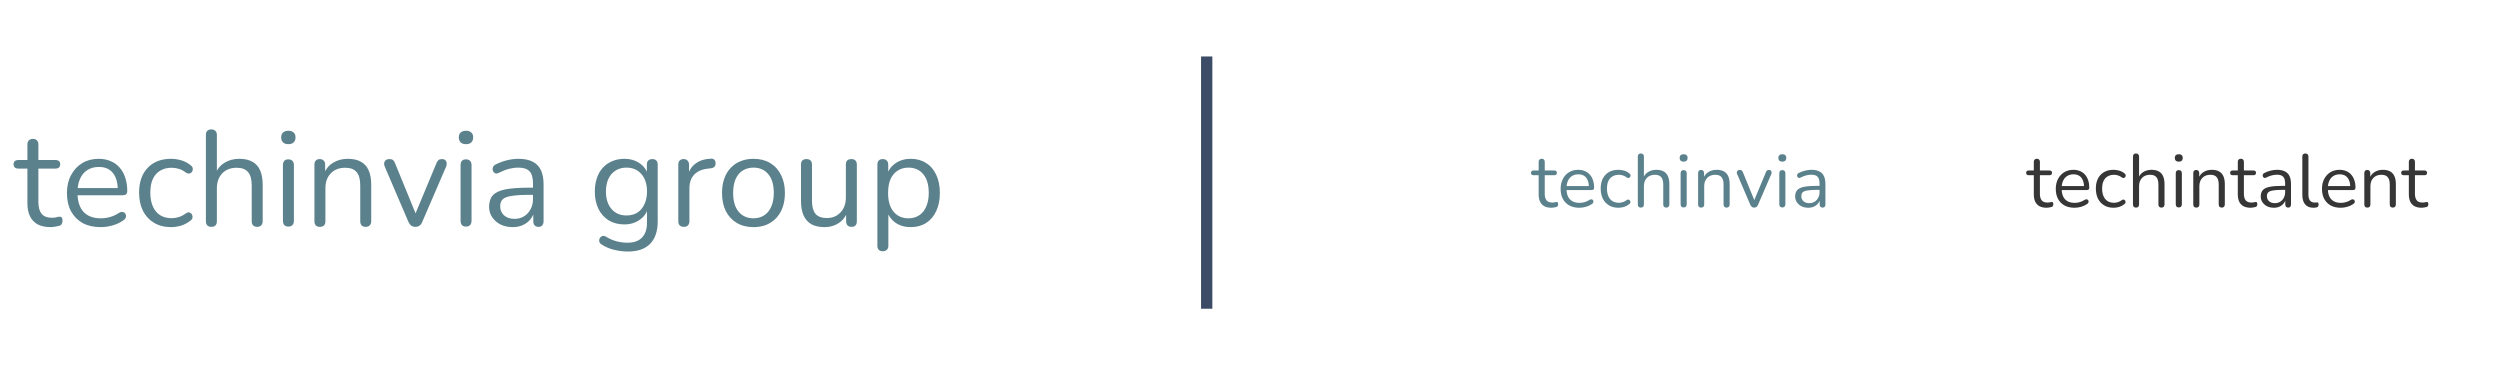 <svg width="664" height="97" viewBox="0 0 664 97" fill="none" xmlns="http://www.w3.org/2000/svg">
<path d="M13.471 60.324C12.103 60.324 10.951 60.084 10.015 59.604C9.103 59.1 8.419 58.38 7.963 57.444C7.507 56.484 7.279 55.32 7.279 53.952V44.772H4.867C4.459 44.772 4.147 44.676 3.931 44.484C3.715 44.268 3.607 43.98 3.607 43.62C3.607 43.26 3.715 42.984 3.931 42.792C4.147 42.6 4.459 42.504 4.867 42.504H7.279V38.364C7.279 37.884 7.411 37.524 7.675 37.284C7.939 37.02 8.299 36.888 8.755 36.888C9.211 36.888 9.559 37.02 9.799 37.284C10.063 37.524 10.195 37.884 10.195 38.364V42.504H14.731C15.139 42.504 15.451 42.6 15.667 42.792C15.883 42.984 15.991 43.26 15.991 43.62C15.991 43.98 15.883 44.268 15.667 44.484C15.451 44.676 15.139 44.772 14.731 44.772H10.195V53.664C10.195 55.032 10.483 56.076 11.059 56.796C11.635 57.492 12.571 57.84 13.867 57.84C14.323 57.84 14.707 57.792 15.019 57.696C15.355 57.6 15.631 57.552 15.847 57.552C16.063 57.528 16.243 57.6 16.387 57.768C16.531 57.936 16.603 58.224 16.603 58.632C16.603 58.92 16.543 59.184 16.423 59.424C16.327 59.664 16.147 59.832 15.883 59.928C15.595 60.024 15.211 60.108 14.731 60.18C14.275 60.276 13.855 60.324 13.471 60.324ZM26.745 60.324C24.897 60.324 23.301 59.964 21.957 59.244C20.637 58.5 19.605 57.456 18.861 56.112C18.141 54.768 17.781 53.16 17.781 51.288C17.781 49.464 18.141 47.88 18.861 46.536C19.581 45.168 20.565 44.1 21.813 43.332C23.085 42.564 24.549 42.18 26.205 42.18C27.381 42.18 28.437 42.384 29.373 42.792C30.309 43.176 31.101 43.74 31.749 44.484C32.421 45.228 32.925 46.128 33.261 47.184C33.621 48.24 33.801 49.428 33.801 50.748C33.801 51.132 33.693 51.42 33.477 51.612C33.261 51.78 32.949 51.864 32.541 51.864H20.013V49.956H31.857L31.281 50.424C31.281 49.128 31.089 48.036 30.705 47.148C30.321 46.236 29.757 45.54 29.013 45.06C28.293 44.58 27.381 44.34 26.277 44.34C25.053 44.34 24.009 44.628 23.145 45.204C22.305 45.756 21.669 46.536 21.237 47.544C20.805 48.528 20.589 49.68 20.589 51V51.216C20.589 53.424 21.117 55.104 22.173 56.256C23.253 57.408 24.777 57.984 26.745 57.984C27.561 57.984 28.365 57.876 29.157 57.66C29.973 57.444 30.765 57.084 31.533 56.58C31.869 56.364 32.169 56.268 32.433 56.292C32.721 56.292 32.949 56.376 33.117 56.544C33.285 56.688 33.393 56.88 33.441 57.12C33.513 57.336 33.489 57.576 33.369 57.84C33.273 58.104 33.069 58.332 32.757 58.524C31.965 59.1 31.029 59.544 29.949 59.856C28.869 60.168 27.801 60.324 26.745 60.324ZM45.437 60.324C43.685 60.324 42.173 59.94 40.901 59.172C39.629 58.404 38.645 57.336 37.949 55.968C37.277 54.576 36.941 52.968 36.941 51.144C36.941 49.752 37.133 48.504 37.517 47.4C37.901 46.296 38.465 45.36 39.209 44.592C39.953 43.8 40.841 43.2 41.873 42.792C42.929 42.384 44.117 42.18 45.437 42.18C46.301 42.18 47.201 42.312 48.137 42.576C49.073 42.84 49.925 43.296 50.693 43.944C50.933 44.112 51.089 44.316 51.161 44.556C51.233 44.796 51.233 45.036 51.161 45.276C51.089 45.492 50.969 45.684 50.801 45.852C50.633 45.996 50.417 46.08 50.153 46.104C49.913 46.128 49.661 46.044 49.397 45.852C48.773 45.372 48.137 45.036 47.489 44.844C46.841 44.652 46.217 44.556 45.617 44.556C44.681 44.556 43.865 44.712 43.169 45.024C42.473 45.312 41.885 45.732 41.405 46.284C40.925 46.836 40.553 47.52 40.289 48.336C40.049 49.152 39.929 50.1 39.929 51.18C39.929 53.268 40.421 54.924 41.405 56.148C42.389 57.348 43.793 57.948 45.617 57.948C46.217 57.948 46.829 57.852 47.453 57.66C48.101 57.468 48.749 57.132 49.397 56.652C49.661 56.46 49.913 56.376 50.153 56.4C50.393 56.424 50.597 56.52 50.765 56.688C50.933 56.832 51.041 57.024 51.089 57.264C51.161 57.504 51.161 57.744 51.089 57.984C51.017 58.2 50.861 58.392 50.621 58.56C49.853 59.184 49.013 59.64 48.101 59.928C47.189 60.192 46.301 60.324 45.437 60.324ZM56.125 60.252C55.645 60.252 55.285 60.12 55.045 59.856C54.805 59.592 54.685 59.22 54.685 58.74V35.844C54.685 35.364 54.805 35.004 55.045 34.764C55.285 34.5 55.645 34.368 56.125 34.368C56.581 34.368 56.941 34.5 57.205 34.764C57.469 35.004 57.601 35.364 57.601 35.844V46.392H57.133C57.637 45 58.453 43.956 59.581 43.26C60.733 42.54 62.053 42.18 63.541 42.18C64.933 42.18 66.085 42.432 66.997 42.936C67.933 43.44 68.629 44.208 69.085 45.24C69.541 46.248 69.769 47.532 69.769 49.092V58.74C69.769 59.22 69.637 59.592 69.373 59.856C69.133 60.12 68.785 60.252 68.329 60.252C67.849 60.252 67.477 60.12 67.213 59.856C66.973 59.592 66.853 59.22 66.853 58.74V49.272C66.853 47.64 66.529 46.452 65.881 45.708C65.257 44.94 64.249 44.556 62.857 44.556C61.249 44.556 59.965 45.06 59.005 46.068C58.069 47.052 57.601 48.372 57.601 50.028V58.74C57.601 59.748 57.109 60.252 56.125 60.252ZM76.586 60.18C76.106 60.18 75.746 60.048 75.506 59.784C75.266 59.496 75.146 59.1 75.146 58.596V43.872C75.146 43.368 75.266 42.984 75.506 42.72C75.746 42.456 76.106 42.324 76.586 42.324C77.042 42.324 77.402 42.456 77.666 42.72C77.93 42.984 78.062 43.368 78.062 43.872V58.596C78.062 59.1 77.93 59.496 77.666 59.784C77.426 60.048 77.066 60.18 76.586 60.18ZM76.586 38.292C75.986 38.292 75.518 38.136 75.182 37.824C74.846 37.488 74.678 37.044 74.678 36.492C74.678 35.916 74.846 35.484 75.182 35.196C75.518 34.884 75.986 34.728 76.586 34.728C77.21 34.728 77.678 34.884 77.99 35.196C78.326 35.484 78.494 35.916 78.494 36.492C78.494 37.044 78.326 37.488 77.99 37.824C77.678 38.136 77.21 38.292 76.586 38.292ZM84.953 60.252C84.473 60.252 84.113 60.12 83.873 59.856C83.633 59.592 83.513 59.22 83.513 58.74V43.728C83.513 43.248 83.633 42.888 83.873 42.648C84.113 42.384 84.461 42.252 84.917 42.252C85.373 42.252 85.721 42.384 85.961 42.648C86.225 42.888 86.357 43.248 86.357 43.728V46.824L85.961 46.392C86.465 45 87.281 43.956 88.409 43.26C89.561 42.54 90.881 42.18 92.369 42.18C93.761 42.18 94.913 42.432 95.825 42.936C96.761 43.44 97.457 44.208 97.913 45.24C98.369 46.248 98.597 47.532 98.597 49.092V58.74C98.597 59.22 98.465 59.592 98.201 59.856C97.961 60.12 97.613 60.252 97.157 60.252C96.677 60.252 96.305 60.12 96.041 59.856C95.801 59.592 95.681 59.22 95.681 58.74V49.272C95.681 47.64 95.357 46.452 94.709 45.708C94.085 44.94 93.077 44.556 91.685 44.556C90.077 44.556 88.793 45.06 87.833 46.068C86.897 47.052 86.429 48.372 86.429 50.028V58.74C86.429 59.748 85.937 60.252 84.953 60.252ZM110.314 60.252C109.907 60.252 109.547 60.144 109.235 59.928C108.923 59.688 108.659 59.328 108.443 58.848L102.215 44.304C102.047 43.944 101.987 43.608 102.035 43.296C102.083 42.984 102.227 42.732 102.467 42.54C102.707 42.348 103.043 42.252 103.475 42.252C103.859 42.252 104.159 42.336 104.375 42.504C104.591 42.672 104.783 42.972 104.951 43.404L110.855 57.84H109.883L115.895 43.404C116.063 42.972 116.255 42.672 116.471 42.504C116.687 42.336 116.999 42.252 117.407 42.252C117.791 42.252 118.079 42.348 118.271 42.54C118.487 42.732 118.607 42.984 118.631 43.296C118.679 43.584 118.631 43.908 118.487 44.268L112.187 58.848C112.019 59.328 111.767 59.688 111.431 59.928C111.119 60.144 110.747 60.252 110.314 60.252ZM123.766 60.18C123.286 60.18 122.926 60.048 122.686 59.784C122.446 59.496 122.326 59.1 122.326 58.596V43.872C122.326 43.368 122.446 42.984 122.686 42.72C122.926 42.456 123.286 42.324 123.766 42.324C124.222 42.324 124.582 42.456 124.846 42.72C125.11 42.984 125.242 43.368 125.242 43.872V58.596C125.242 59.1 125.11 59.496 124.846 59.784C124.606 60.048 124.246 60.18 123.766 60.18ZM123.766 38.292C123.166 38.292 122.698 38.136 122.362 37.824C122.026 37.488 121.858 37.044 121.858 36.492C121.858 35.916 122.026 35.484 122.362 35.196C122.698 34.884 123.166 34.728 123.766 34.728C124.39 34.728 124.858 34.884 125.17 35.196C125.506 35.484 125.674 35.916 125.674 36.492C125.674 37.044 125.506 37.488 125.17 37.824C124.858 38.136 124.39 38.292 123.766 38.292ZM136.201 60.324C135.001 60.324 133.921 60.096 132.961 59.64C132.025 59.16 131.281 58.512 130.729 57.696C130.177 56.88 129.901 55.968 129.901 54.96C129.901 53.664 130.225 52.644 130.873 51.9C131.545 51.156 132.637 50.628 134.149 50.316C135.685 50.004 137.773 49.848 140.413 49.848H142.033V51.756H140.449C138.505 51.756 136.969 51.852 135.841 52.044C134.737 52.212 133.957 52.512 133.501 52.944C133.069 53.376 132.853 53.988 132.853 54.78C132.853 55.764 133.189 56.568 133.861 57.192C134.557 57.816 135.493 58.128 136.669 58.128C137.629 58.128 138.469 57.9 139.189 57.444C139.933 56.988 140.509 56.364 140.917 55.572C141.349 54.78 141.565 53.868 141.565 52.836V48.732C141.565 47.244 141.265 46.176 140.665 45.528C140.065 44.856 139.081 44.52 137.713 44.52C136.873 44.52 136.033 44.628 135.193 44.844C134.353 45.06 133.465 45.408 132.529 45.888C132.193 46.056 131.905 46.116 131.665 46.068C131.425 45.996 131.233 45.864 131.089 45.672C130.945 45.48 130.861 45.264 130.837 45.024C130.813 44.76 130.861 44.508 130.981 44.268C131.125 44.028 131.341 43.836 131.629 43.692C132.685 43.164 133.729 42.78 134.761 42.54C135.793 42.3 136.777 42.18 137.713 42.18C139.225 42.18 140.473 42.432 141.457 42.936C142.441 43.416 143.173 44.16 143.653 45.168C144.133 46.152 144.373 47.424 144.373 48.984V58.74C144.373 59.22 144.253 59.592 144.013 59.856C143.797 60.12 143.473 60.252 143.041 60.252C142.585 60.252 142.237 60.12 141.997 59.856C141.757 59.592 141.637 59.22 141.637 58.74V55.932H141.961C141.769 56.844 141.397 57.624 140.845 58.272C140.317 58.92 139.657 59.424 138.865 59.784C138.073 60.144 137.185 60.324 136.201 60.324ZM166.804 66.804C165.532 66.804 164.284 66.648 163.06 66.336C161.86 66.048 160.768 65.58 159.784 64.932C159.496 64.764 159.304 64.56 159.208 64.32C159.136 64.08 159.124 63.84 159.172 63.6C159.22 63.384 159.328 63.18 159.496 62.988C159.664 62.82 159.856 62.712 160.072 62.664C160.312 62.616 160.552 62.652 160.792 62.772C161.848 63.42 162.856 63.864 163.816 64.104C164.776 64.344 165.724 64.464 166.66 64.464C168.364 64.464 169.648 64.008 170.512 63.096C171.4 62.184 171.844 60.864 171.844 59.136V55.068H172.204C171.844 56.46 171.076 57.564 169.9 58.38C168.748 59.196 167.392 59.604 165.832 59.604C164.224 59.604 162.832 59.244 161.656 58.524C160.48 57.78 159.568 56.748 158.92 55.428C158.296 54.108 157.984 52.584 157.984 50.856C157.984 49.56 158.164 48.384 158.524 47.328C158.884 46.248 159.4 45.336 160.072 44.592C160.768 43.824 161.596 43.236 162.556 42.828C163.54 42.396 164.632 42.18 165.832 42.18C167.416 42.18 168.784 42.588 169.936 43.404C171.088 44.196 171.832 45.276 172.168 46.644L171.808 47.076V43.728C171.808 43.248 171.928 42.888 172.168 42.648C172.432 42.384 172.792 42.252 173.248 42.252C173.728 42.252 174.088 42.384 174.328 42.648C174.568 42.888 174.688 43.248 174.688 43.728V58.74C174.688 61.404 174.016 63.408 172.672 64.752C171.352 66.12 169.396 66.804 166.804 66.804ZM166.372 57.228C167.5 57.228 168.472 56.976 169.288 56.472C170.104 55.944 170.728 55.2 171.16 54.24C171.616 53.28 171.844 52.152 171.844 50.856C171.844 48.912 171.352 47.376 170.368 46.248C169.384 45.096 168.052 44.52 166.372 44.52C165.268 44.52 164.308 44.784 163.492 45.312C162.676 45.816 162.04 46.548 161.584 47.508C161.152 48.444 160.936 49.56 160.936 50.856C160.936 52.8 161.428 54.348 162.412 55.5C163.396 56.652 164.716 57.228 166.372 57.228ZM181.634 60.252C181.154 60.252 180.782 60.12 180.518 59.856C180.278 59.592 180.158 59.22 180.158 58.74V43.728C180.158 43.248 180.278 42.888 180.518 42.648C180.758 42.384 181.106 42.252 181.562 42.252C182.018 42.252 182.366 42.384 182.606 42.648C182.87 42.888 183.002 43.248 183.002 43.728V46.644H182.642C183.026 45.228 183.758 44.136 184.838 43.368C185.918 42.6 187.25 42.192 188.834 42.144C189.194 42.12 189.482 42.204 189.698 42.396C189.914 42.564 190.034 42.864 190.058 43.296C190.082 43.704 189.986 44.028 189.77 44.268C189.554 44.508 189.218 44.652 188.762 44.7L188.186 44.772C186.554 44.916 185.294 45.444 184.406 46.356C183.542 47.244 183.11 48.468 183.11 50.028V58.74C183.11 59.22 182.978 59.592 182.714 59.856C182.474 60.12 182.114 60.252 181.634 60.252ZM200.121 60.324C198.417 60.324 196.941 59.952 195.693 59.208C194.445 58.464 193.473 57.42 192.777 56.076C192.105 54.708 191.769 53.1 191.769 51.252C191.769 49.86 191.961 48.612 192.345 47.508C192.729 46.38 193.293 45.42 194.037 44.628C194.781 43.836 195.657 43.236 196.665 42.828C197.697 42.396 198.849 42.18 200.121 42.18C201.825 42.18 203.301 42.552 204.549 43.296C205.797 44.04 206.757 45.096 207.429 46.464C208.125 47.808 208.473 49.404 208.473 51.252C208.473 52.644 208.281 53.892 207.897 54.996C207.513 56.1 206.949 57.06 206.205 57.876C205.461 58.668 204.573 59.28 203.541 59.712C202.533 60.12 201.393 60.324 200.121 60.324ZM200.121 57.984C201.201 57.984 202.149 57.72 202.965 57.192C203.781 56.664 204.405 55.896 204.837 54.888C205.293 53.88 205.521 52.668 205.521 51.252C205.521 49.068 205.029 47.4 204.045 46.248C203.085 45.096 201.777 44.52 200.121 44.52C199.017 44.52 198.057 44.784 197.241 45.312C196.449 45.816 195.825 46.572 195.369 47.58C194.937 48.564 194.721 49.788 194.721 51.252C194.721 53.412 195.213 55.08 196.197 56.256C197.181 57.408 198.489 57.984 200.121 57.984ZM219.045 60.324C217.629 60.324 216.453 60.072 215.517 59.568C214.605 59.04 213.909 58.26 213.429 57.228C212.973 56.196 212.745 54.912 212.745 53.376V43.728C212.745 43.224 212.865 42.852 213.105 42.612C213.369 42.372 213.729 42.252 214.185 42.252C214.665 42.252 215.025 42.372 215.265 42.612C215.529 42.852 215.661 43.224 215.661 43.728V53.34C215.661 54.876 215.973 56.028 216.597 56.796C217.245 57.54 218.253 57.912 219.621 57.912C221.109 57.912 222.321 57.408 223.257 56.4C224.193 55.392 224.661 54.072 224.661 52.44V43.728C224.661 43.224 224.781 42.852 225.021 42.612C225.285 42.372 225.657 42.252 226.137 42.252C226.593 42.252 226.941 42.372 227.181 42.612C227.445 42.852 227.577 43.224 227.577 43.728V58.74C227.577 59.748 227.109 60.252 226.173 60.252C225.717 60.252 225.357 60.12 225.093 59.856C224.853 59.592 224.733 59.22 224.733 58.74V55.464L225.201 55.968C224.721 57.384 223.929 58.464 222.825 59.208C221.745 59.952 220.485 60.324 219.045 60.324ZM234.473 66.732C233.993 66.732 233.633 66.6 233.393 66.336C233.153 66.096 233.033 65.736 233.033 65.256V43.728C233.033 43.248 233.153 42.888 233.393 42.648C233.633 42.384 233.981 42.252 234.437 42.252C234.917 42.252 235.277 42.384 235.517 42.648C235.781 42.888 235.913 43.248 235.913 43.728V47.148L235.517 46.644C235.901 45.276 236.657 44.196 237.785 43.404C238.937 42.588 240.305 42.18 241.889 42.18C243.449 42.18 244.805 42.552 245.957 43.296C247.133 44.016 248.033 45.06 248.657 46.428C249.305 47.772 249.629 49.38 249.629 51.252C249.629 53.1 249.305 54.708 248.657 56.076C248.033 57.42 247.145 58.464 245.993 59.208C244.841 59.952 243.473 60.324 241.889 60.324C240.305 60.324 238.949 59.928 237.821 59.136C236.693 58.32 235.925 57.24 235.517 55.896H235.949V65.256C235.949 65.736 235.817 66.096 235.553 66.336C235.289 66.6 234.929 66.732 234.473 66.732ZM241.277 57.984C242.381 57.984 243.329 57.72 244.121 57.192C244.937 56.664 245.561 55.896 245.993 54.888C246.449 53.88 246.677 52.668 246.677 51.252C246.677 49.068 246.185 47.4 245.201 46.248C244.241 45.096 242.933 44.52 241.277 44.52C240.197 44.52 239.249 44.784 238.433 45.312C237.617 45.816 236.981 46.572 236.525 47.58C236.093 48.564 235.877 49.788 235.877 51.252C235.877 53.412 236.369 55.08 237.353 56.256C238.337 57.408 239.645 57.984 241.277 57.984Z" fill="#5B818D"/>
<path d="M412.106 55.18C411.346 55.18 410.706 55.047 410.186 54.78C409.679 54.5 409.299 54.1 409.046 53.58C408.792 53.047 408.666 52.4 408.666 51.64V46.54H407.326C407.099 46.54 406.926 46.487 406.806 46.38C406.686 46.26 406.626 46.1 406.626 45.9C406.626 45.7 406.686 45.547 406.806 45.44C406.926 45.333 407.099 45.28 407.326 45.28H408.666V42.98C408.666 42.713 408.739 42.513 408.886 42.38C409.032 42.233 409.232 42.16 409.486 42.16C409.739 42.16 409.932 42.233 410.066 42.38C410.212 42.513 410.286 42.713 410.286 42.98V45.28H412.806C413.032 45.28 413.206 45.333 413.326 45.44C413.446 45.547 413.506 45.7 413.506 45.9C413.506 46.1 413.446 46.26 413.326 46.38C413.206 46.487 413.032 46.54 412.806 46.54H410.286V51.48C410.286 52.24 410.446 52.82 410.766 53.22C411.086 53.607 411.606 53.8 412.326 53.8C412.579 53.8 412.792 53.773 412.966 53.72C413.152 53.667 413.306 53.64 413.426 53.64C413.546 53.627 413.646 53.667 413.726 53.76C413.806 53.853 413.846 54.013 413.846 54.24C413.846 54.4 413.812 54.547 413.746 54.68C413.692 54.813 413.592 54.907 413.446 54.96C413.286 55.013 413.072 55.06 412.806 55.1C412.552 55.153 412.319 55.18 412.106 55.18ZM419.48 55.18C418.453 55.18 417.567 54.98 416.82 54.58C416.087 54.167 415.513 53.587 415.1 52.84C414.7 52.093 414.5 51.2 414.5 50.16C414.5 49.147 414.7 48.267 415.1 47.52C415.5 46.76 416.047 46.167 416.74 45.74C417.447 45.313 418.26 45.1 419.18 45.1C419.833 45.1 420.42 45.213 420.94 45.44C421.46 45.653 421.9 45.967 422.26 46.38C422.633 46.793 422.913 47.293 423.1 47.88C423.3 48.467 423.4 49.127 423.4 49.86C423.4 50.073 423.34 50.233 423.22 50.34C423.1 50.433 422.927 50.48 422.7 50.48H415.74V49.42H422.32L422 49.68C422 48.96 421.893 48.353 421.68 47.86C421.467 47.353 421.153 46.967 420.74 46.7C420.34 46.433 419.833 46.3 419.22 46.3C418.54 46.3 417.96 46.46 417.48 46.78C417.013 47.087 416.66 47.52 416.42 48.08C416.18 48.627 416.06 49.267 416.06 50V50.12C416.06 51.347 416.353 52.28 416.94 52.92C417.54 53.56 418.387 53.88 419.48 53.88C419.933 53.88 420.38 53.82 420.82 53.7C421.273 53.58 421.713 53.38 422.14 53.1C422.327 52.98 422.493 52.927 422.64 52.94C422.8 52.94 422.927 52.987 423.02 53.08C423.113 53.16 423.173 53.267 423.2 53.4C423.24 53.52 423.227 53.653 423.16 53.8C423.107 53.947 422.993 54.073 422.82 54.18C422.38 54.5 421.86 54.747 421.26 54.92C420.66 55.093 420.067 55.18 419.48 55.18ZM429.865 55.18C428.891 55.18 428.051 54.967 427.345 54.54C426.638 54.113 426.091 53.52 425.705 52.76C425.331 51.987 425.145 51.093 425.145 50.08C425.145 49.307 425.251 48.613 425.465 48C425.678 47.387 425.991 46.867 426.405 46.44C426.818 46 427.311 45.667 427.885 45.44C428.471 45.213 429.131 45.1 429.865 45.1C430.345 45.1 430.845 45.173 431.365 45.32C431.885 45.467 432.358 45.72 432.785 46.08C432.918 46.173 433.005 46.287 433.045 46.42C433.085 46.553 433.085 46.687 433.045 46.82C433.005 46.94 432.938 47.047 432.845 47.14C432.751 47.22 432.631 47.267 432.485 47.28C432.351 47.293 432.211 47.247 432.065 47.14C431.718 46.873 431.365 46.687 431.005 46.58C430.645 46.473 430.298 46.42 429.965 46.42C429.445 46.42 428.991 46.507 428.605 46.68C428.218 46.84 427.891 47.073 427.625 47.38C427.358 47.687 427.151 48.067 427.005 48.52C426.871 48.973 426.805 49.5 426.805 50.1C426.805 51.26 427.078 52.18 427.625 52.86C428.171 53.527 428.951 53.86 429.965 53.86C430.298 53.86 430.638 53.807 430.985 53.7C431.345 53.593 431.705 53.407 432.065 53.14C432.211 53.033 432.351 52.987 432.485 53C432.618 53.013 432.731 53.067 432.825 53.16C432.918 53.24 432.978 53.347 433.005 53.48C433.045 53.613 433.045 53.747 433.005 53.88C432.965 54 432.878 54.107 432.745 54.2C432.318 54.547 431.851 54.8 431.345 54.96C430.838 55.107 430.345 55.18 429.865 55.18ZM435.802 55.14C435.536 55.14 435.336 55.067 435.202 54.92C435.069 54.773 435.002 54.567 435.002 54.3V41.58C435.002 41.313 435.069 41.113 435.202 40.98C435.336 40.833 435.536 40.76 435.802 40.76C436.056 40.76 436.256 40.833 436.402 40.98C436.549 41.113 436.622 41.313 436.622 41.58V47.44H436.362C436.642 46.667 437.096 46.087 437.722 45.7C438.362 45.3 439.096 45.1 439.922 45.1C440.696 45.1 441.336 45.24 441.842 45.52C442.362 45.8 442.749 46.227 443.002 46.8C443.256 47.36 443.382 48.073 443.382 48.94V54.3C443.382 54.567 443.309 54.773 443.162 54.92C443.029 55.067 442.836 55.14 442.582 55.14C442.316 55.14 442.109 55.067 441.962 54.92C441.829 54.773 441.762 54.567 441.762 54.3V49.04C441.762 48.133 441.582 47.473 441.222 47.06C440.876 46.633 440.316 46.42 439.542 46.42C438.649 46.42 437.936 46.7 437.402 47.26C436.882 47.807 436.622 48.54 436.622 49.46V54.3C436.622 54.86 436.349 55.14 435.802 55.14ZM447.17 55.1C446.903 55.1 446.703 55.027 446.57 54.88C446.436 54.72 446.37 54.5 446.37 54.22V46.04C446.37 45.76 446.436 45.547 446.57 45.4C446.703 45.253 446.903 45.18 447.17 45.18C447.423 45.18 447.623 45.253 447.77 45.4C447.916 45.547 447.99 45.76 447.99 46.04V54.22C447.99 54.5 447.916 54.72 447.77 54.88C447.636 55.027 447.436 55.1 447.17 55.1ZM447.17 42.94C446.836 42.94 446.576 42.853 446.39 42.68C446.203 42.493 446.11 42.247 446.11 41.94C446.11 41.62 446.203 41.38 446.39 41.22C446.576 41.047 446.836 40.96 447.17 40.96C447.516 40.96 447.776 41.047 447.95 41.22C448.136 41.38 448.23 41.62 448.23 41.94C448.23 42.247 448.136 42.493 447.95 42.68C447.776 42.853 447.516 42.94 447.17 42.94ZM451.818 55.14C451.551 55.14 451.351 55.067 451.218 54.92C451.085 54.773 451.018 54.567 451.018 54.3V45.96C451.018 45.693 451.085 45.493 451.218 45.36C451.351 45.213 451.545 45.14 451.798 45.14C452.051 45.14 452.245 45.213 452.378 45.36C452.525 45.493 452.598 45.693 452.598 45.96V47.68L452.378 47.44C452.658 46.667 453.111 46.087 453.738 45.7C454.378 45.3 455.111 45.1 455.938 45.1C456.711 45.1 457.351 45.24 457.858 45.52C458.378 45.8 458.765 46.227 459.018 46.8C459.271 47.36 459.398 48.073 459.398 48.94V54.3C459.398 54.567 459.325 54.773 459.178 54.92C459.045 55.067 458.851 55.14 458.598 55.14C458.331 55.14 458.125 55.067 457.978 54.92C457.845 54.773 457.778 54.567 457.778 54.3V49.04C457.778 48.133 457.598 47.473 457.238 47.06C456.891 46.633 456.331 46.42 455.558 46.42C454.665 46.42 453.951 46.7 453.418 47.26C452.898 47.807 452.638 48.54 452.638 49.46V54.3C452.638 54.86 452.365 55.14 451.818 55.14ZM465.908 55.14C465.681 55.14 465.481 55.08 465.308 54.96C465.134 54.827 464.988 54.627 464.868 54.36L461.408 46.28C461.314 46.08 461.281 45.893 461.308 45.72C461.334 45.547 461.414 45.407 461.548 45.3C461.681 45.193 461.868 45.14 462.108 45.14C462.321 45.14 462.488 45.187 462.608 45.28C462.728 45.373 462.834 45.54 462.928 45.78L466.208 53.8H465.668L469.008 45.78C469.101 45.54 469.208 45.373 469.328 45.28C469.448 45.187 469.621 45.14 469.848 45.14C470.061 45.14 470.221 45.193 470.328 45.3C470.448 45.407 470.514 45.547 470.528 45.72C470.554 45.88 470.528 46.06 470.448 46.26L466.948 54.36C466.854 54.627 466.714 54.827 466.528 54.96C466.354 55.08 466.148 55.14 465.908 55.14ZM473.381 55.1C473.114 55.1 472.914 55.027 472.781 54.88C472.647 54.72 472.581 54.5 472.581 54.22V46.04C472.581 45.76 472.647 45.547 472.781 45.4C472.914 45.253 473.114 45.18 473.381 45.18C473.634 45.18 473.834 45.253 473.981 45.4C474.127 45.547 474.201 45.76 474.201 46.04V54.22C474.201 54.5 474.127 54.72 473.981 54.88C473.847 55.027 473.647 55.1 473.381 55.1ZM473.381 42.94C473.047 42.94 472.787 42.853 472.601 42.68C472.414 42.493 472.321 42.247 472.321 41.94C472.321 41.62 472.414 41.38 472.601 41.22C472.787 41.047 473.047 40.96 473.381 40.96C473.727 40.96 473.987 41.047 474.161 41.22C474.347 41.38 474.441 41.62 474.441 41.94C474.441 42.247 474.347 42.493 474.161 42.68C473.987 42.853 473.727 42.94 473.381 42.94ZM480.289 55.18C479.622 55.18 479.022 55.053 478.489 54.8C477.969 54.533 477.556 54.173 477.249 53.72C476.942 53.267 476.789 52.76 476.789 52.2C476.789 51.48 476.969 50.913 477.329 50.5C477.702 50.087 478.309 49.793 479.149 49.62C480.002 49.447 481.162 49.36 482.629 49.36H483.529V50.42H482.649C481.569 50.42 480.716 50.473 480.089 50.58C479.476 50.673 479.042 50.84 478.789 51.08C478.549 51.32 478.429 51.66 478.429 52.1C478.429 52.647 478.616 53.093 478.989 53.44C479.376 53.787 479.896 53.96 480.549 53.96C481.082 53.96 481.549 53.833 481.949 53.58C482.362 53.327 482.682 52.98 482.909 52.54C483.149 52.1 483.269 51.593 483.269 51.02V48.74C483.269 47.913 483.102 47.32 482.769 46.96C482.436 46.587 481.889 46.4 481.129 46.4C480.662 46.4 480.196 46.46 479.729 46.58C479.262 46.7 478.769 46.893 478.249 47.16C478.062 47.253 477.902 47.287 477.769 47.26C477.636 47.22 477.529 47.147 477.449 47.04C477.369 46.933 477.322 46.813 477.309 46.68C477.296 46.533 477.322 46.393 477.389 46.26C477.469 46.127 477.589 46.02 477.749 45.94C478.336 45.647 478.916 45.433 479.489 45.3C480.062 45.167 480.609 45.1 481.129 45.1C481.969 45.1 482.662 45.24 483.209 45.52C483.756 45.787 484.162 46.2 484.429 46.76C484.696 47.307 484.829 48.013 484.829 48.88V54.3C484.829 54.567 484.762 54.773 484.629 54.92C484.509 55.067 484.329 55.14 484.089 55.14C483.836 55.14 483.642 55.067 483.509 54.92C483.376 54.773 483.309 54.567 483.309 54.3V52.74H483.489C483.382 53.247 483.176 53.68 482.869 54.04C482.576 54.4 482.209 54.68 481.769 54.88C481.329 55.08 480.836 55.18 480.289 55.18Z" fill="#5B818D"/>
<path d="M543.619 55.18C542.859 55.18 542.219 55.047 541.699 54.78C541.193 54.5 540.813 54.1 540.559 53.58C540.306 53.047 540.179 52.4 540.179 51.64V46.54H538.839C538.613 46.54 538.439 46.487 538.319 46.38C538.199 46.26 538.139 46.1 538.139 45.9C538.139 45.7 538.199 45.547 538.319 45.44C538.439 45.333 538.613 45.28 538.839 45.28H540.179V42.98C540.179 42.713 540.253 42.513 540.399 42.38C540.546 42.233 540.746 42.16 540.999 42.16C541.253 42.16 541.446 42.233 541.579 42.38C541.726 42.513 541.799 42.713 541.799 42.98V45.28H544.319C544.546 45.28 544.719 45.333 544.839 45.44C544.959 45.547 545.019 45.7 545.019 45.9C545.019 46.1 544.959 46.26 544.839 46.38C544.719 46.487 544.546 46.54 544.319 46.54H541.799V51.48C541.799 52.24 541.959 52.82 542.279 53.22C542.599 53.607 543.119 53.8 543.839 53.8C544.093 53.8 544.306 53.773 544.479 53.72C544.666 53.667 544.819 53.64 544.939 53.64C545.059 53.627 545.159 53.667 545.239 53.76C545.319 53.853 545.359 54.013 545.359 54.24C545.359 54.4 545.326 54.547 545.259 54.68C545.206 54.813 545.106 54.907 544.959 54.96C544.799 55.013 544.586 55.06 544.319 55.1C544.066 55.153 543.833 55.18 543.619 55.18ZM550.994 55.18C549.967 55.18 549.08 54.98 548.334 54.58C547.6 54.167 547.027 53.587 546.614 52.84C546.214 52.093 546.014 51.2 546.014 50.16C546.014 49.147 546.214 48.267 546.614 47.52C547.014 46.76 547.56 46.167 548.254 45.74C548.96 45.313 549.774 45.1 550.694 45.1C551.347 45.1 551.934 45.213 552.454 45.44C552.974 45.653 553.414 45.967 553.774 46.38C554.147 46.793 554.427 47.293 554.614 47.88C554.814 48.467 554.914 49.127 554.914 49.86C554.914 50.073 554.854 50.233 554.734 50.34C554.614 50.433 554.44 50.48 554.214 50.48H547.254V49.42H553.834L553.514 49.68C553.514 48.96 553.407 48.353 553.194 47.86C552.98 47.353 552.667 46.967 552.254 46.7C551.854 46.433 551.347 46.3 550.734 46.3C550.054 46.3 549.474 46.46 548.994 46.78C548.527 47.087 548.174 47.52 547.934 48.08C547.694 48.627 547.574 49.267 547.574 50V50.12C547.574 51.347 547.867 52.28 548.454 52.92C549.054 53.56 549.9 53.88 550.994 53.88C551.447 53.88 551.894 53.82 552.334 53.7C552.787 53.58 553.227 53.38 553.654 53.1C553.84 52.98 554.007 52.927 554.154 52.94C554.314 52.94 554.44 52.987 554.534 53.08C554.627 53.16 554.687 53.267 554.714 53.4C554.754 53.52 554.74 53.653 554.674 53.8C554.62 53.947 554.507 54.073 554.334 54.18C553.894 54.5 553.374 54.747 552.774 54.92C552.174 55.093 551.58 55.18 550.994 55.18ZM561.378 55.18C560.405 55.18 559.565 54.967 558.858 54.54C558.152 54.113 557.605 53.52 557.218 52.76C556.845 51.987 556.658 51.093 556.658 50.08C556.658 49.307 556.765 48.613 556.978 48C557.192 47.387 557.505 46.867 557.918 46.44C558.332 46 558.825 45.667 559.398 45.44C559.985 45.213 560.645 45.1 561.378 45.1C561.858 45.1 562.358 45.173 562.878 45.32C563.398 45.467 563.872 45.72 564.298 46.08C564.432 46.173 564.518 46.287 564.558 46.42C564.598 46.553 564.598 46.687 564.558 46.82C564.518 46.94 564.452 47.047 564.358 47.14C564.265 47.22 564.145 47.267 563.998 47.28C563.865 47.293 563.725 47.247 563.578 47.14C563.232 46.873 562.878 46.687 562.518 46.58C562.158 46.473 561.812 46.42 561.478 46.42C560.958 46.42 560.505 46.507 560.118 46.68C559.732 46.84 559.405 47.073 559.138 47.38C558.872 47.687 558.665 48.067 558.518 48.52C558.385 48.973 558.318 49.5 558.318 50.1C558.318 51.26 558.592 52.18 559.138 52.86C559.685 53.527 560.465 53.86 561.478 53.86C561.812 53.86 562.152 53.807 562.498 53.7C562.858 53.593 563.218 53.407 563.578 53.14C563.725 53.033 563.865 52.987 563.998 53C564.132 53.013 564.245 53.067 564.338 53.16C564.432 53.24 564.492 53.347 564.518 53.48C564.558 53.613 564.558 53.747 564.518 53.88C564.478 54 564.392 54.107 564.258 54.2C563.832 54.547 563.365 54.8 562.858 54.96C562.352 55.107 561.858 55.18 561.378 55.18ZM567.316 55.14C567.049 55.14 566.849 55.067 566.716 54.92C566.583 54.773 566.516 54.567 566.516 54.3V41.58C566.516 41.313 566.583 41.113 566.716 40.98C566.849 40.833 567.049 40.76 567.316 40.76C567.569 40.76 567.769 40.833 567.916 40.98C568.063 41.113 568.136 41.313 568.136 41.58V47.44H567.876C568.156 46.667 568.609 46.087 569.236 45.7C569.876 45.3 570.609 45.1 571.436 45.1C572.209 45.1 572.849 45.24 573.356 45.52C573.876 45.8 574.263 46.227 574.516 46.8C574.769 47.36 574.896 48.073 574.896 48.94V54.3C574.896 54.567 574.823 54.773 574.676 54.92C574.543 55.067 574.349 55.14 574.096 55.14C573.829 55.14 573.623 55.067 573.476 54.92C573.343 54.773 573.276 54.567 573.276 54.3V49.04C573.276 48.133 573.096 47.473 572.736 47.06C572.389 46.633 571.829 46.42 571.056 46.42C570.163 46.42 569.449 46.7 568.916 47.26C568.396 47.807 568.136 48.54 568.136 49.46V54.3C568.136 54.86 567.863 55.14 567.316 55.14ZM578.683 55.1C578.417 55.1 578.217 55.027 578.083 54.88C577.95 54.72 577.883 54.5 577.883 54.22V46.04C577.883 45.76 577.95 45.547 578.083 45.4C578.217 45.253 578.417 45.18 578.683 45.18C578.937 45.18 579.137 45.253 579.283 45.4C579.43 45.547 579.503 45.76 579.503 46.04V54.22C579.503 54.5 579.43 54.72 579.283 54.88C579.15 55.027 578.95 55.1 578.683 55.1ZM578.683 42.94C578.35 42.94 578.09 42.853 577.903 42.68C577.717 42.493 577.623 42.247 577.623 41.94C577.623 41.62 577.717 41.38 577.903 41.22C578.09 41.047 578.35 40.96 578.683 40.96C579.03 40.96 579.29 41.047 579.463 41.22C579.65 41.38 579.743 41.62 579.743 41.94C579.743 42.247 579.65 42.493 579.463 42.68C579.29 42.853 579.03 42.94 578.683 42.94ZM583.332 55.14C583.065 55.14 582.865 55.067 582.732 54.92C582.598 54.773 582.532 54.567 582.532 54.3V45.96C582.532 45.693 582.598 45.493 582.732 45.36C582.865 45.213 583.058 45.14 583.312 45.14C583.565 45.14 583.758 45.213 583.892 45.36C584.038 45.493 584.112 45.693 584.112 45.96V47.68L583.892 47.44C584.172 46.667 584.625 46.087 585.252 45.7C585.892 45.3 586.625 45.1 587.452 45.1C588.225 45.1 588.865 45.24 589.372 45.52C589.892 45.8 590.278 46.227 590.532 46.8C590.785 47.36 590.912 48.073 590.912 48.94V54.3C590.912 54.567 590.838 54.773 590.692 54.92C590.558 55.067 590.365 55.14 590.112 55.14C589.845 55.14 589.638 55.067 589.492 54.92C589.358 54.773 589.292 54.567 589.292 54.3V49.04C589.292 48.133 589.112 47.473 588.752 47.06C588.405 46.633 587.845 46.42 587.072 46.42C586.178 46.42 585.465 46.7 584.932 47.26C584.412 47.807 584.152 48.54 584.152 49.46V54.3C584.152 54.86 583.878 55.14 583.332 55.14ZM597.799 55.18C597.039 55.18 596.399 55.047 595.879 54.78C595.372 54.5 594.992 54.1 594.739 53.58C594.486 53.047 594.359 52.4 594.359 51.64V46.54H593.019C592.792 46.54 592.619 46.487 592.499 46.38C592.379 46.26 592.319 46.1 592.319 45.9C592.319 45.7 592.379 45.547 592.499 45.44C592.619 45.333 592.792 45.28 593.019 45.28H594.359V42.98C594.359 42.713 594.432 42.513 594.579 42.38C594.726 42.233 594.926 42.16 595.179 42.16C595.432 42.16 595.626 42.233 595.759 42.38C595.906 42.513 595.979 42.713 595.979 42.98V45.28H598.499C598.726 45.28 598.899 45.333 599.019 45.44C599.139 45.547 599.199 45.7 599.199 45.9C599.199 46.1 599.139 46.26 599.019 46.38C598.899 46.487 598.726 46.54 598.499 46.54H595.979V51.48C595.979 52.24 596.139 52.82 596.459 53.22C596.779 53.607 597.299 53.8 598.019 53.8C598.272 53.8 598.486 53.773 598.659 53.72C598.846 53.667 598.999 53.64 599.119 53.64C599.239 53.627 599.339 53.667 599.419 53.76C599.499 53.853 599.539 54.013 599.539 54.24C599.539 54.4 599.506 54.547 599.439 54.68C599.386 54.813 599.286 54.907 599.139 54.96C598.979 55.013 598.766 55.06 598.499 55.1C598.246 55.153 598.012 55.18 597.799 55.18ZM603.951 55.18C603.284 55.18 602.684 55.053 602.151 54.8C601.631 54.533 601.218 54.173 600.911 53.72C600.604 53.267 600.451 52.76 600.451 52.2C600.451 51.48 600.631 50.913 600.991 50.5C601.364 50.087 601.971 49.793 602.811 49.62C603.664 49.447 604.824 49.36 606.291 49.36H607.191V50.42H606.311C605.231 50.42 604.378 50.473 603.751 50.58C603.138 50.673 602.704 50.84 602.451 51.08C602.211 51.32 602.091 51.66 602.091 52.1C602.091 52.647 602.278 53.093 602.651 53.44C603.038 53.787 603.558 53.96 604.211 53.96C604.744 53.96 605.211 53.833 605.611 53.58C606.024 53.327 606.344 52.98 606.571 52.54C606.811 52.1 606.931 51.593 606.931 51.02V48.74C606.931 47.913 606.764 47.32 606.431 46.96C606.098 46.587 605.551 46.4 604.791 46.4C604.324 46.4 603.858 46.46 603.391 46.58C602.924 46.7 602.431 46.893 601.911 47.16C601.724 47.253 601.564 47.287 601.431 47.26C601.298 47.22 601.191 47.147 601.111 47.04C601.031 46.933 600.984 46.813 600.971 46.68C600.958 46.533 600.984 46.393 601.051 46.26C601.131 46.127 601.251 46.02 601.411 45.94C601.998 45.647 602.578 45.433 603.151 45.3C603.724 45.167 604.271 45.1 604.791 45.1C605.631 45.1 606.324 45.24 606.871 45.52C607.418 45.787 607.824 46.2 608.091 46.76C608.358 47.307 608.491 48.013 608.491 48.88V54.3C608.491 54.567 608.424 54.773 608.291 54.92C608.171 55.067 607.991 55.14 607.751 55.14C607.498 55.14 607.304 55.067 607.171 54.92C607.038 54.773 606.971 54.567 606.971 54.3V52.74H607.151C607.044 53.247 606.838 53.68 606.531 54.04C606.238 54.4 605.871 54.68 605.431 54.88C604.991 55.08 604.498 55.18 603.951 55.18ZM614.457 55.18C613.497 55.18 612.763 54.887 612.257 54.3C611.75 53.713 611.497 52.873 611.497 51.78V41.58C611.497 41.313 611.563 41.113 611.697 40.98C611.83 40.833 612.03 40.76 612.297 40.76C612.55 40.76 612.75 40.833 612.897 40.98C613.043 41.113 613.117 41.313 613.117 41.58V51.66C613.117 52.38 613.257 52.92 613.537 53.28C613.83 53.627 614.257 53.8 614.817 53.8C614.937 53.8 615.043 53.793 615.137 53.78C615.23 53.767 615.323 53.76 615.417 53.76C615.563 53.747 615.663 53.78 615.717 53.86C615.783 53.94 615.817 54.1 615.817 54.34C615.817 54.58 615.763 54.76 615.657 54.88C615.55 55 615.377 55.08 615.137 55.12C615.03 55.133 614.917 55.147 614.797 55.16C614.677 55.173 614.563 55.18 614.457 55.18ZM621.697 55.18C620.67 55.18 619.784 54.98 619.037 54.58C618.304 54.167 617.73 53.587 617.317 52.84C616.917 52.093 616.717 51.2 616.717 50.16C616.717 49.147 616.917 48.267 617.317 47.52C617.717 46.76 618.264 46.167 618.957 45.74C619.664 45.313 620.477 45.1 621.397 45.1C622.05 45.1 622.637 45.213 623.157 45.44C623.677 45.653 624.117 45.967 624.477 46.38C624.85 46.793 625.13 47.293 625.317 47.88C625.517 48.467 625.617 49.127 625.617 49.86C625.617 50.073 625.557 50.233 625.437 50.34C625.317 50.433 625.144 50.48 624.917 50.48H617.957V49.42H624.537L624.217 49.68C624.217 48.96 624.11 48.353 623.897 47.86C623.684 47.353 623.37 46.967 622.957 46.7C622.557 46.433 622.05 46.3 621.437 46.3C620.757 46.3 620.177 46.46 619.697 46.78C619.23 47.087 618.877 47.52 618.637 48.08C618.397 48.627 618.277 49.267 618.277 50V50.12C618.277 51.347 618.57 52.28 619.157 52.92C619.757 53.56 620.604 53.88 621.697 53.88C622.15 53.88 622.597 53.82 623.037 53.7C623.49 53.58 623.93 53.38 624.357 53.1C624.544 52.98 624.71 52.927 624.857 52.94C625.017 52.94 625.144 52.987 625.237 53.08C625.33 53.16 625.39 53.267 625.417 53.4C625.457 53.52 625.444 53.653 625.377 53.8C625.324 53.947 625.21 54.073 625.037 54.18C624.597 54.5 624.077 54.747 623.477 54.92C622.877 55.093 622.284 55.18 621.697 55.18ZM628.761 55.14C628.495 55.14 628.295 55.067 628.161 54.92C628.028 54.773 627.961 54.567 627.961 54.3V45.96C627.961 45.693 628.028 45.493 628.161 45.36C628.295 45.213 628.488 45.14 628.741 45.14C628.995 45.14 629.188 45.213 629.321 45.36C629.468 45.493 629.541 45.693 629.541 45.96V47.68L629.321 47.44C629.601 46.667 630.055 46.087 630.681 45.7C631.321 45.3 632.055 45.1 632.881 45.1C633.655 45.1 634.295 45.24 634.801 45.52C635.321 45.8 635.708 46.227 635.961 46.8C636.215 47.36 636.341 48.073 636.341 48.94V54.3C636.341 54.567 636.268 54.773 636.121 54.92C635.988 55.067 635.795 55.14 635.541 55.14C635.275 55.14 635.068 55.067 634.921 54.92C634.788 54.773 634.721 54.567 634.721 54.3V49.04C634.721 48.133 634.541 47.473 634.181 47.06C633.835 46.633 633.275 46.42 632.501 46.42C631.608 46.42 630.895 46.7 630.361 47.26C629.841 47.807 629.581 48.54 629.581 49.46V54.3C629.581 54.86 629.308 55.14 628.761 55.14ZM643.229 55.18C642.469 55.18 641.829 55.047 641.309 54.78C640.802 54.5 640.422 54.1 640.169 53.58C639.915 53.047 639.789 52.4 639.789 51.64V46.54H638.449C638.222 46.54 638.049 46.487 637.929 46.38C637.809 46.26 637.749 46.1 637.749 45.9C637.749 45.7 637.809 45.547 637.929 45.44C638.049 45.333 638.222 45.28 638.449 45.28H639.789V42.98C639.789 42.713 639.862 42.513 640.009 42.38C640.155 42.233 640.355 42.16 640.609 42.16C640.862 42.16 641.055 42.233 641.189 42.38C641.335 42.513 641.409 42.713 641.409 42.98V45.28H643.929C644.155 45.28 644.329 45.333 644.449 45.44C644.569 45.547 644.629 45.7 644.629 45.9C644.629 46.1 644.569 46.26 644.449 46.38C644.329 46.487 644.155 46.54 643.929 46.54H641.409V51.48C641.409 52.24 641.569 52.82 641.889 53.22C642.209 53.607 642.729 53.8 643.449 53.8C643.702 53.8 643.915 53.773 644.089 53.72C644.275 53.667 644.429 53.64 644.549 53.64C644.669 53.627 644.769 53.667 644.849 53.76C644.929 53.853 644.969 54.013 644.969 54.24C644.969 54.4 644.935 54.547 644.869 54.68C644.815 54.813 644.715 54.907 644.569 54.96C644.409 55.013 644.195 55.06 643.929 55.1C643.675 55.153 643.442 55.18 643.229 55.18Z" fill="#363636"/>
<line x1="320.5" y1="15" x2="320.5" y2="82" stroke="#3C4C66" stroke-width="3"/>
</svg>
